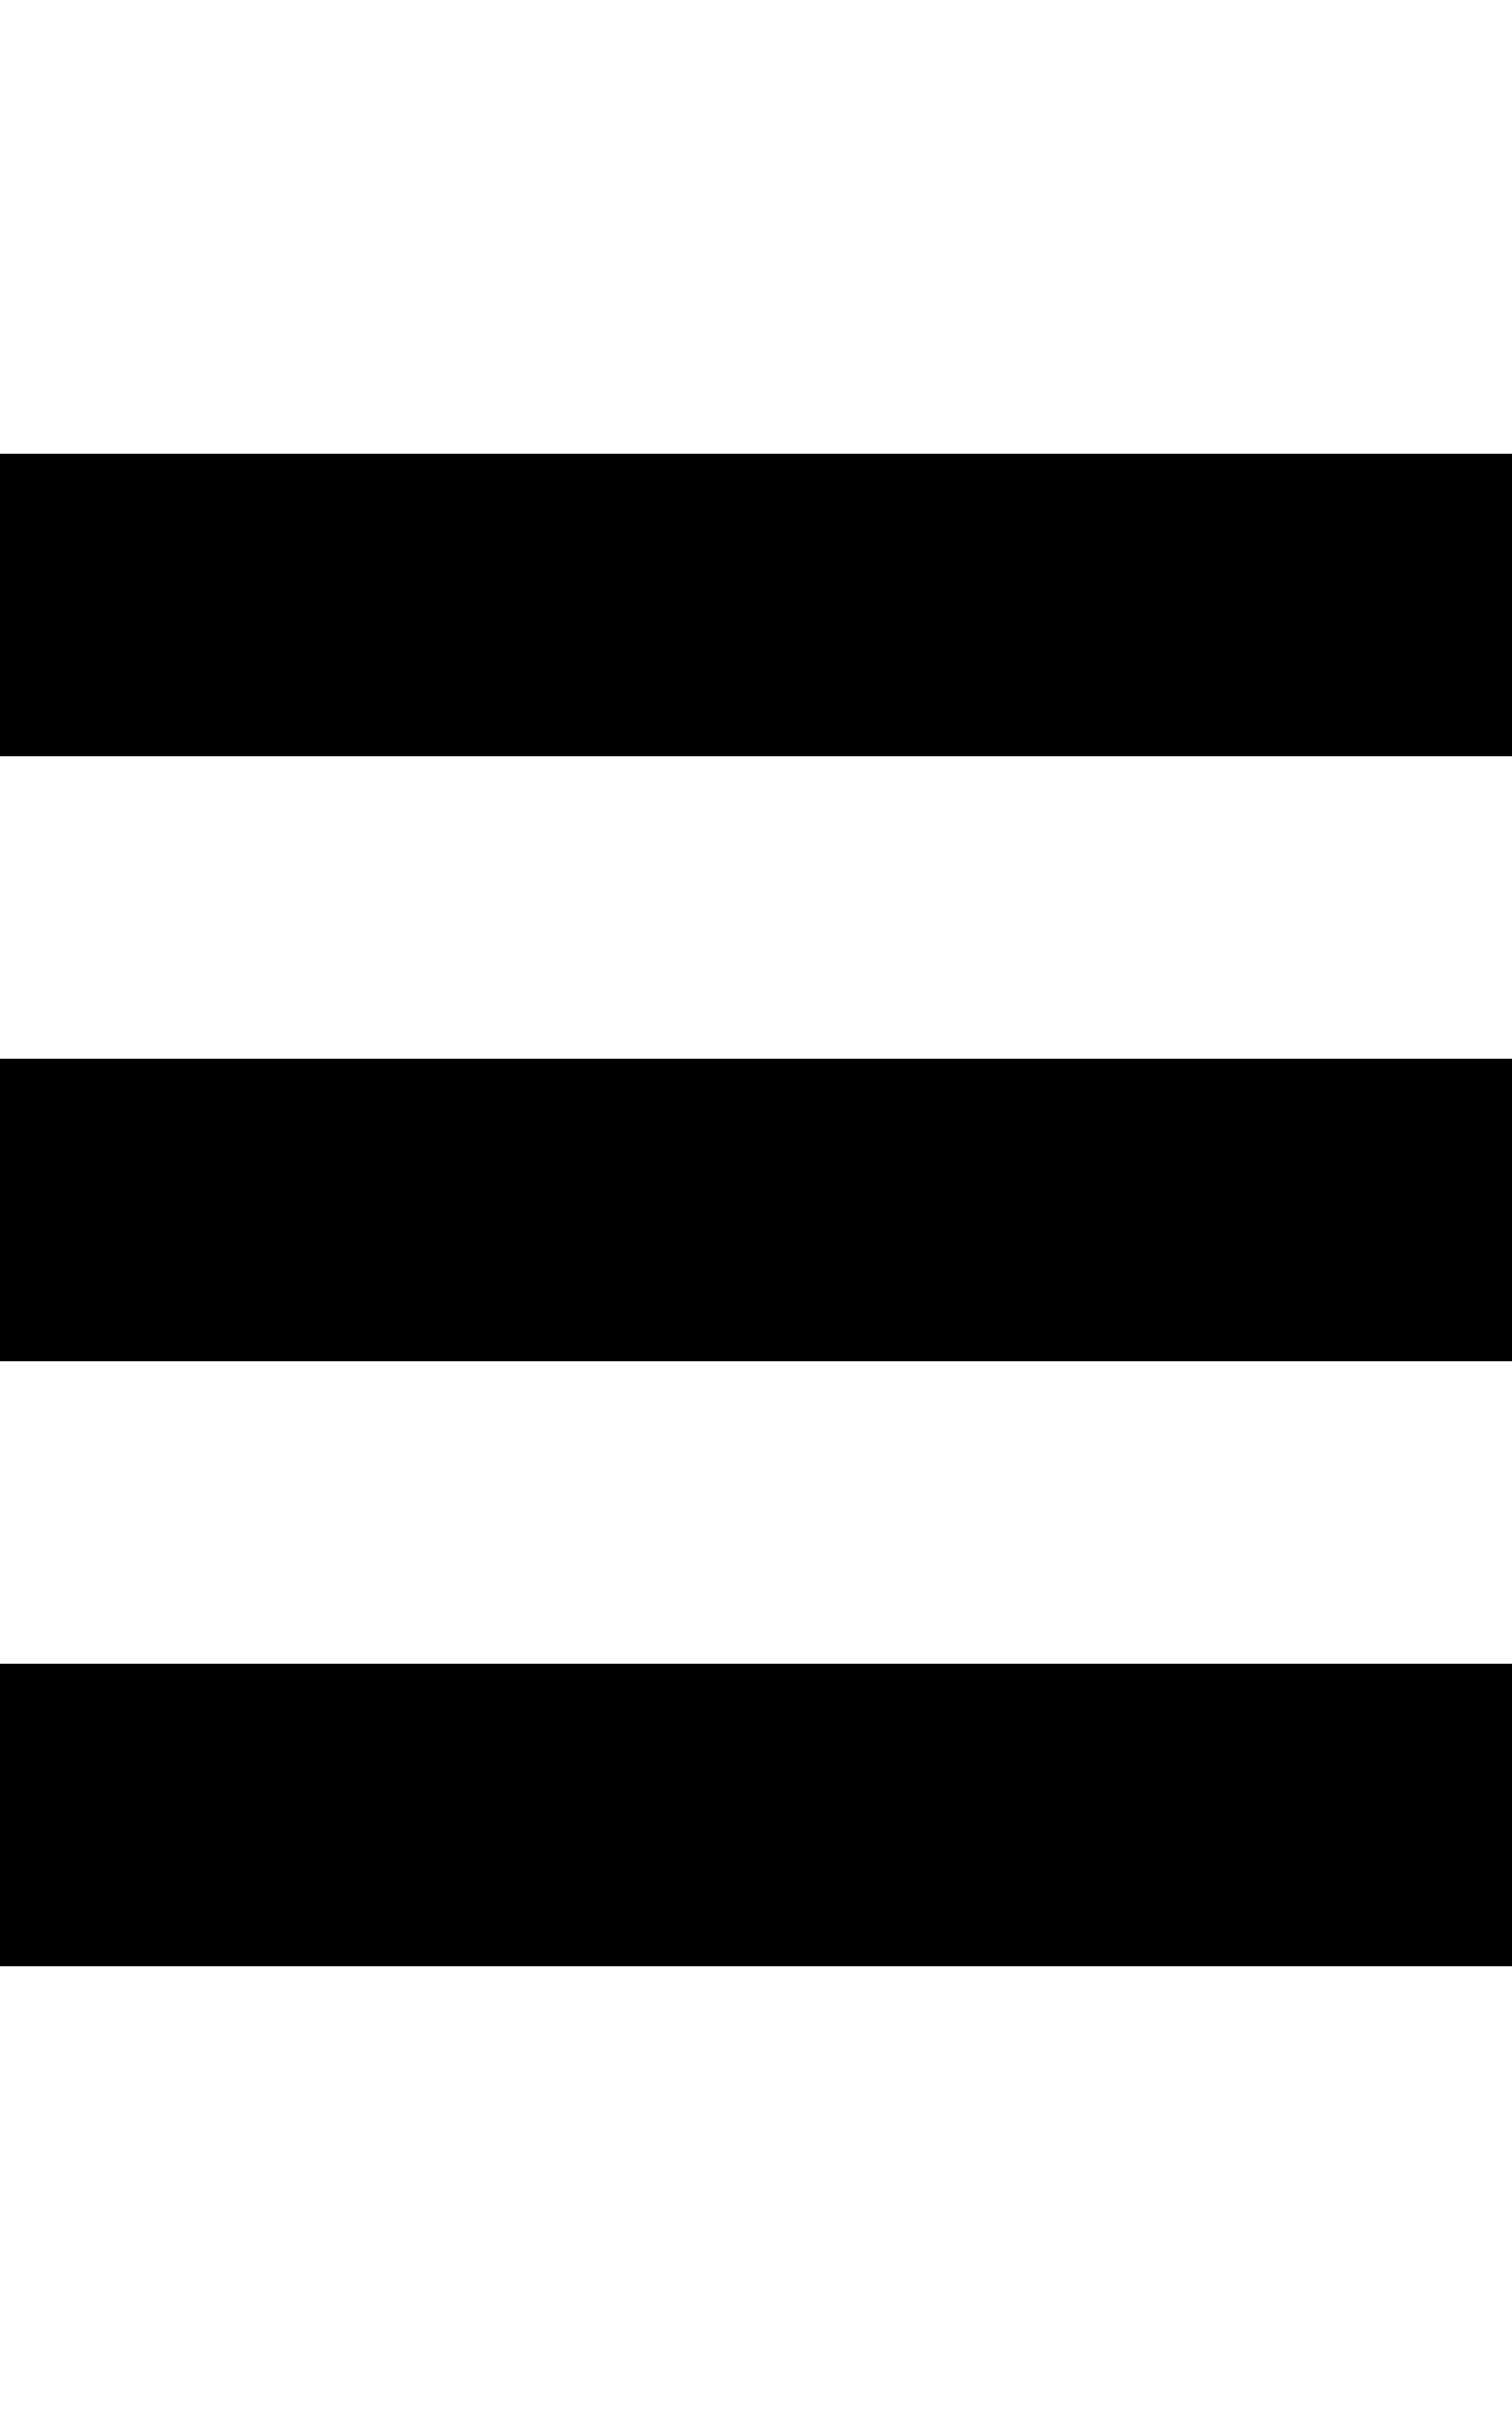 <svg width="60" xmlns="http://www.w3.org/2000/svg" height="96" viewBox="0 0 60 96" xmlns:xlink="http://www.w3.org/1999/xlink">
<path d="m0,18v12h60v-12h-60zm0,36h60v-12h-60v12zm0,24h60v-12h-60v12z"/>
</svg>
